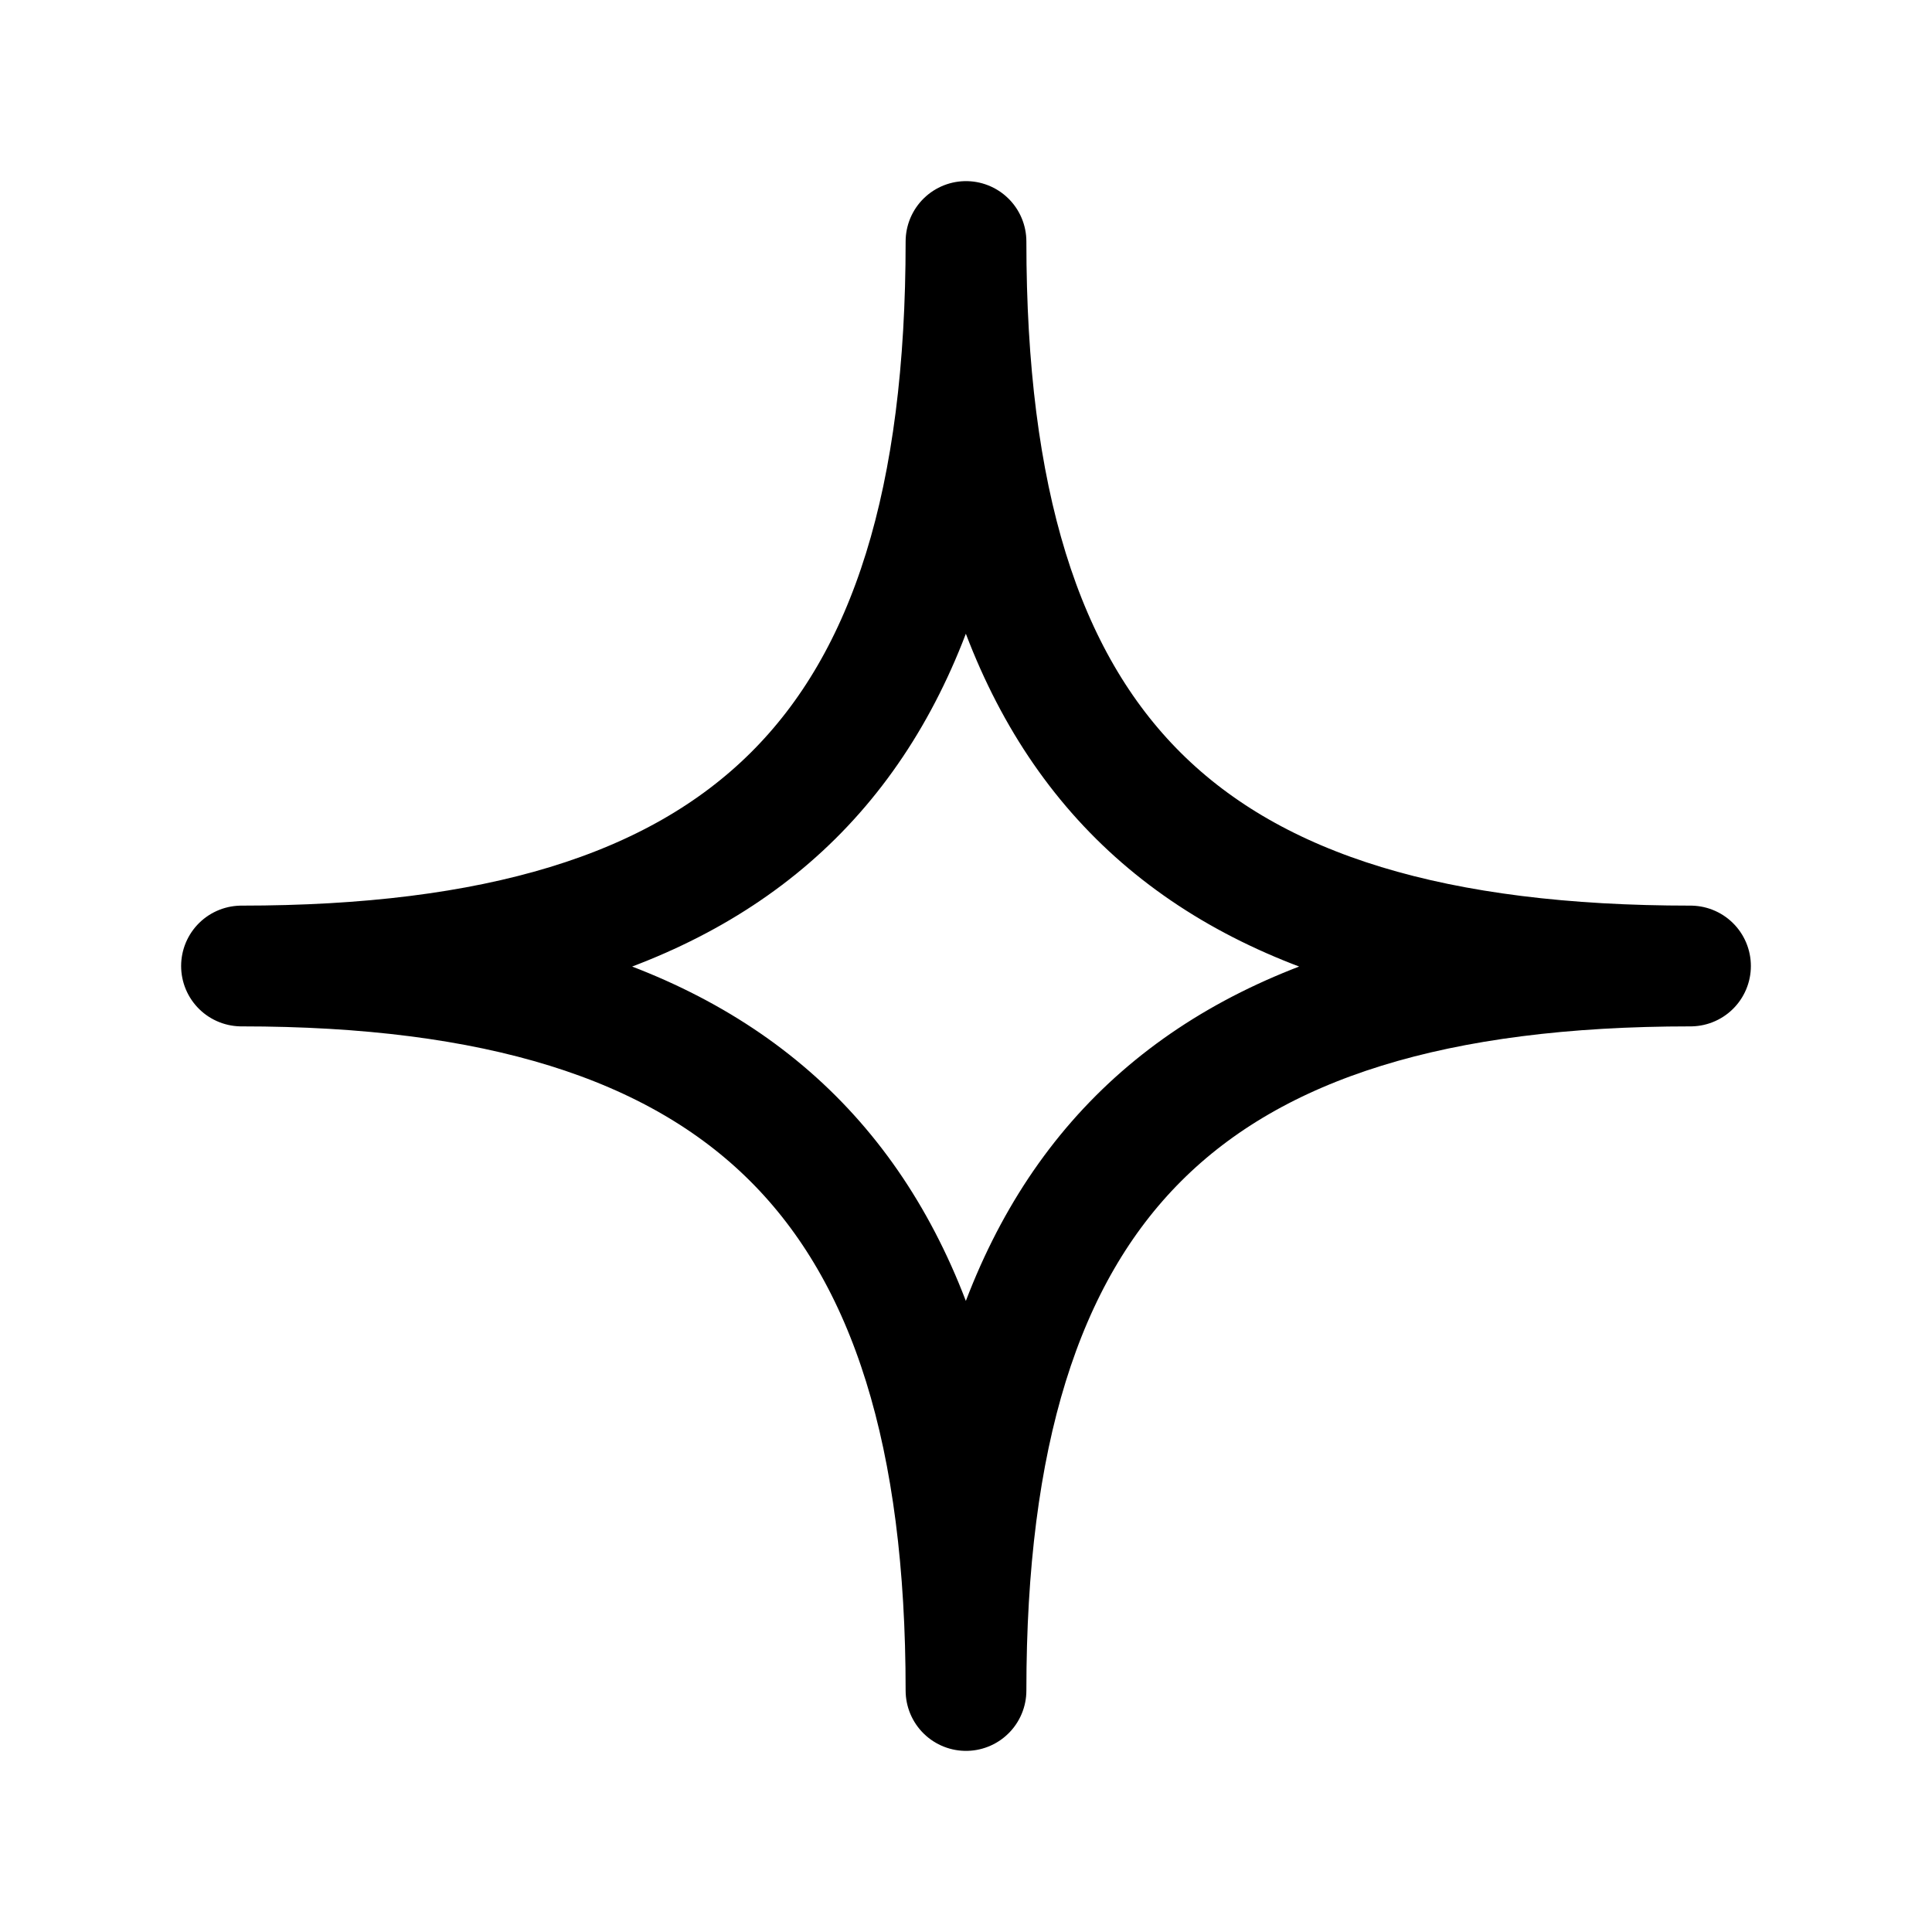 <svg width="16" height="16" viewBox="0 0 24 24" fill="none"
  xmlns="http://www.w3.org/2000/svg">
  <path d="M3 12C9.267 12 12 9.363 12 3C12 9.363 14.713 12 21 12C14.713 12 12 14.713 12 21C12 14.713 9.267 12 3 12Z" stroke="currentColor" stroke-width="1.5" stroke-linejoin="round" vector-effect="non-scaling-stroke"></path>
</svg>